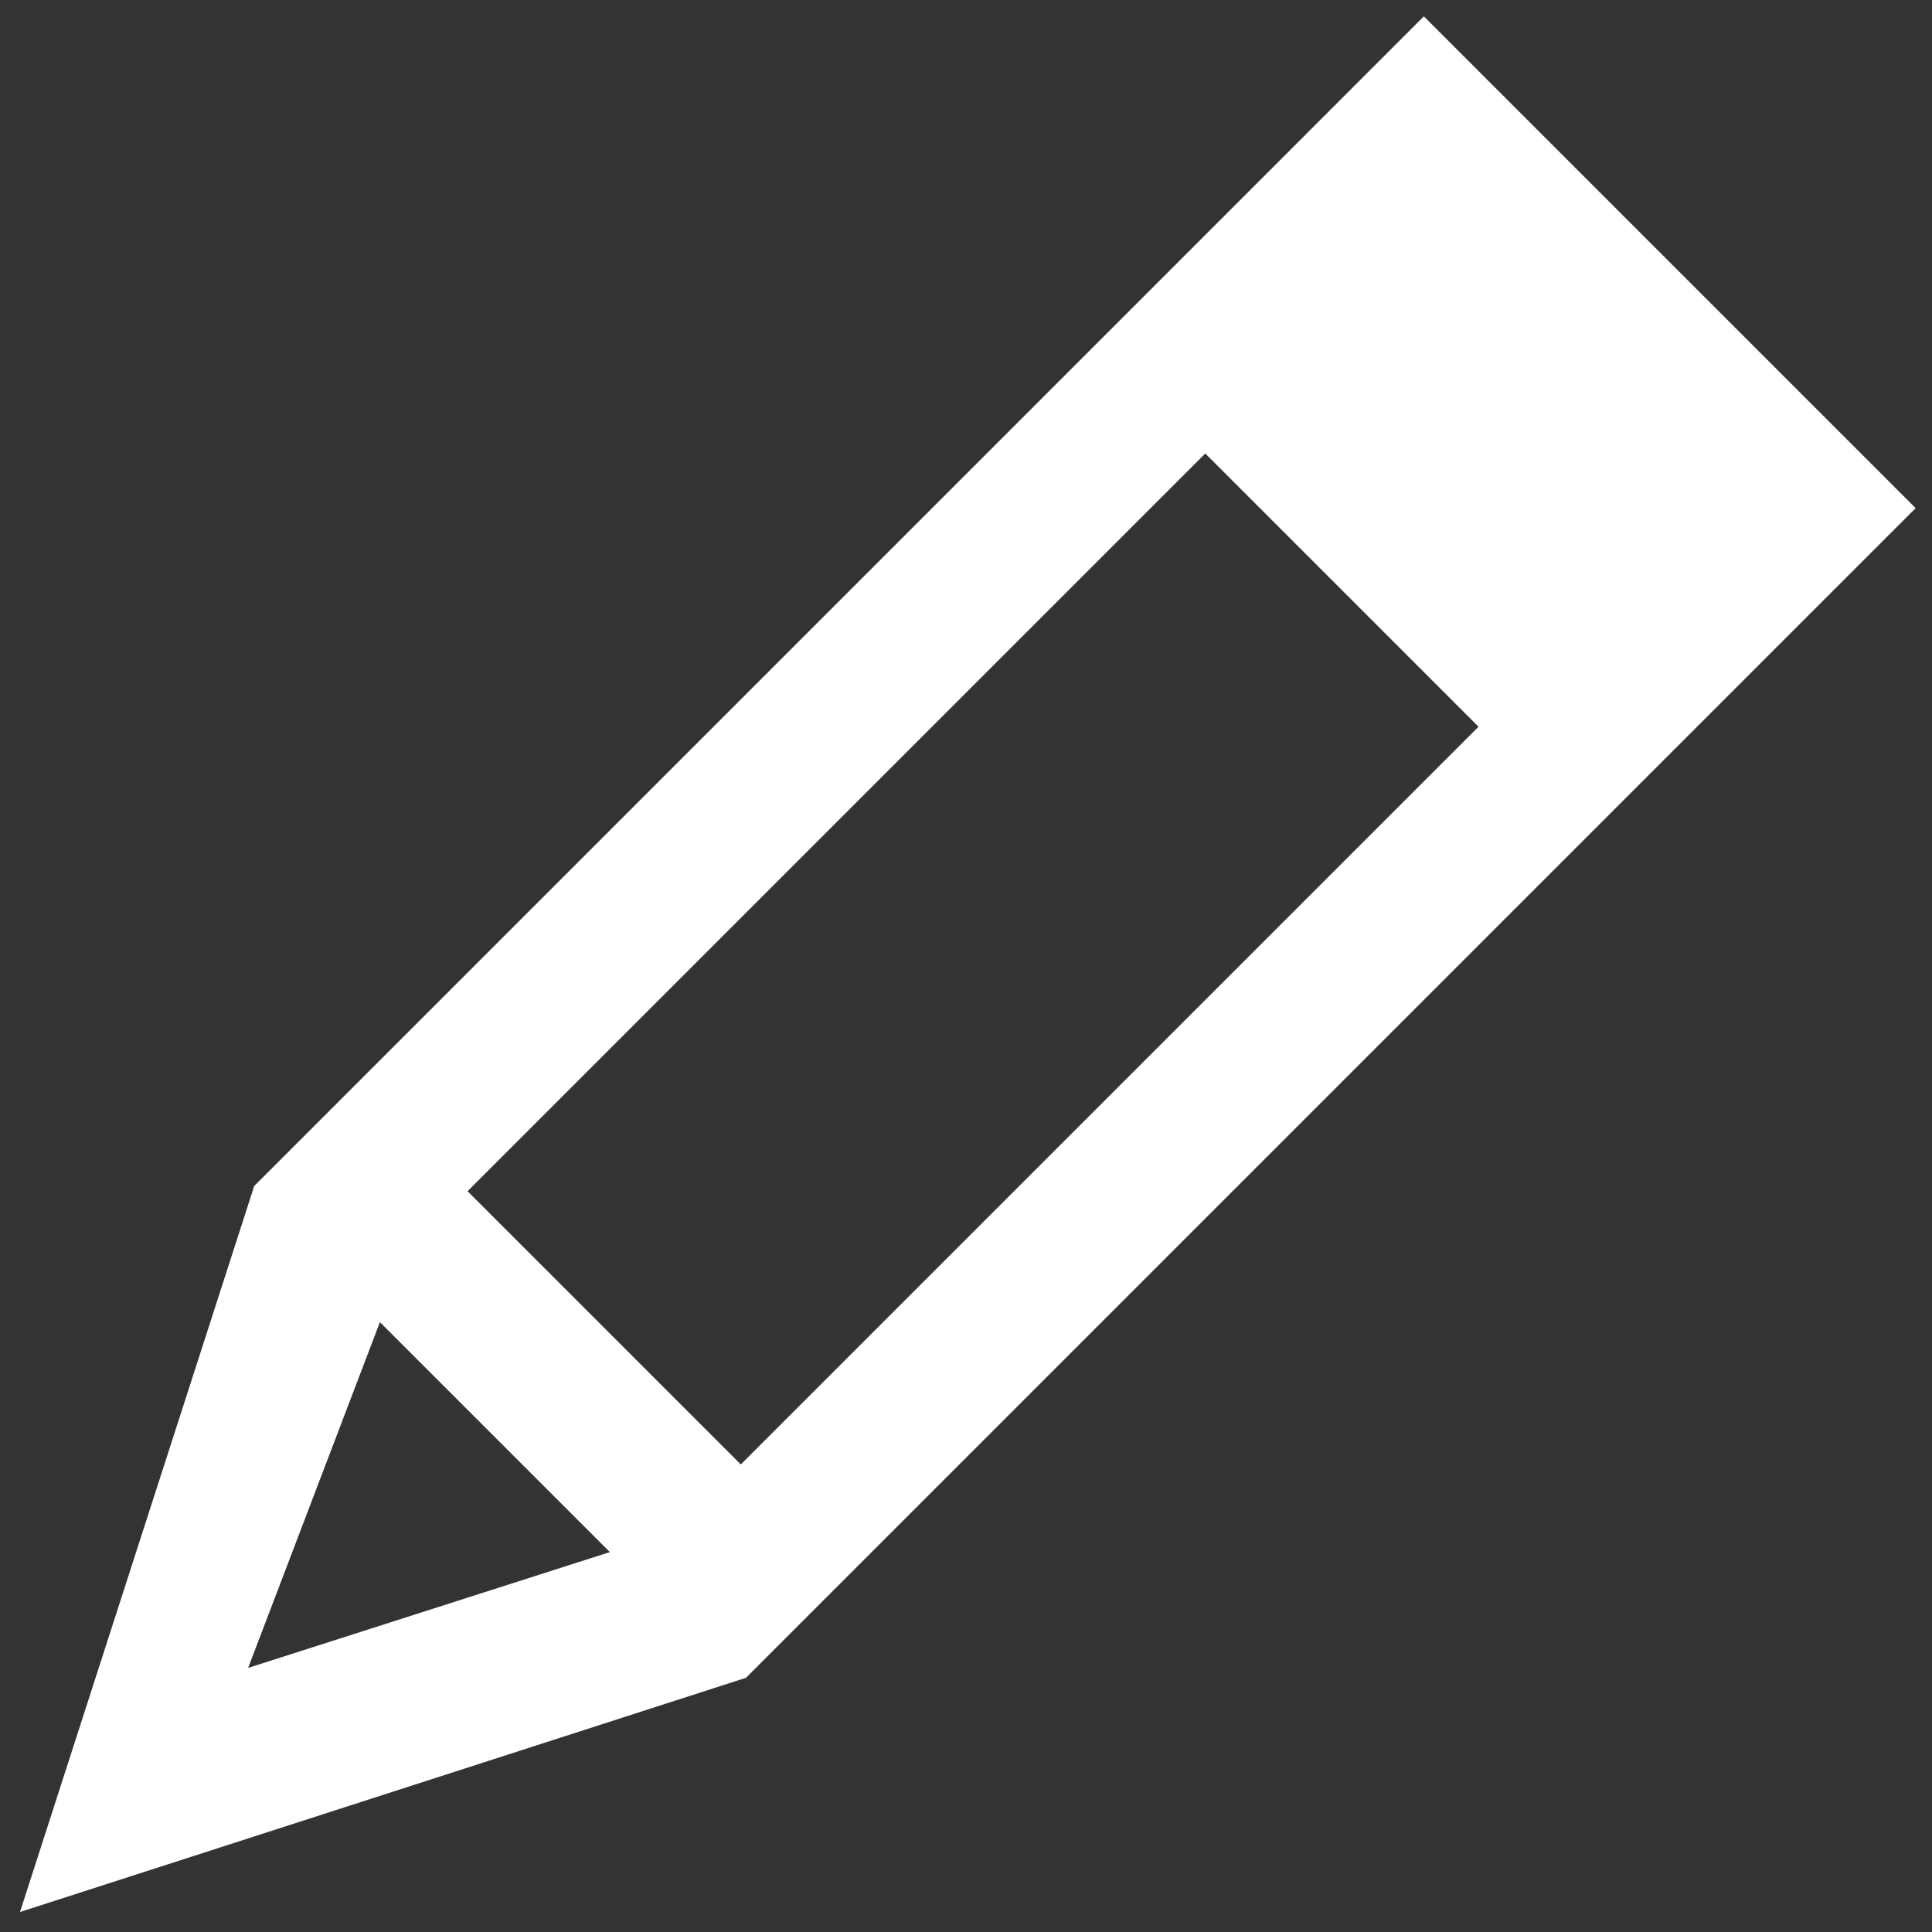 <?xml version="1.0" encoding="UTF-8" standalone="no"?>
<svg width="50px" height="50px" viewBox="0 0 50 50" version="1.1" xmlns="http://www.w3.org/2000/svg" xmlns:xlink="http://www.w3.org/1999/xlink" xmlns:sketch="http://www.bohemiancoding.com/sketch/ns">
    <rect x="0" y="0" width="50" height="50" fill="#333333" stroke="none"/>
    <title>Slice 1</title>
    <description>Created with Sketch (http://www.bohemiancoding.com/sketch)</description>
    <defs>
        <path d="M-8,19 L-8,37 L34.808,37 L52.381,28 L34.808,19 L-8,19 Z M4,23 L4,33 L31,33 L31,23 L4,23 Z M35,23.792 L43.739,28.292 L35,32.208 L35,23.792 Z" id="path-1"></path>
    </defs>
    <g id="Page-1" stroke="none" stroke-width="1" fill="none" fill-rule="evenodd" sketch:type="MSPage">
        <g id="Rectangle-2">
            <use fill="#FFFFFF" fill-rule="evenodd" sketch:type="MSShapeGroup" transform="translate(22, 28) rotate(-225) translate(-22, -28) " xlink:href="#path-1"></use>
            <use fill="none" xlink:href="#path-1"></use>
            <use fill="none" xlink:href="#path-1"></use>
            <use fill="none" xlink:href="#path-1"></use>
        </g>
    </g>
</svg>